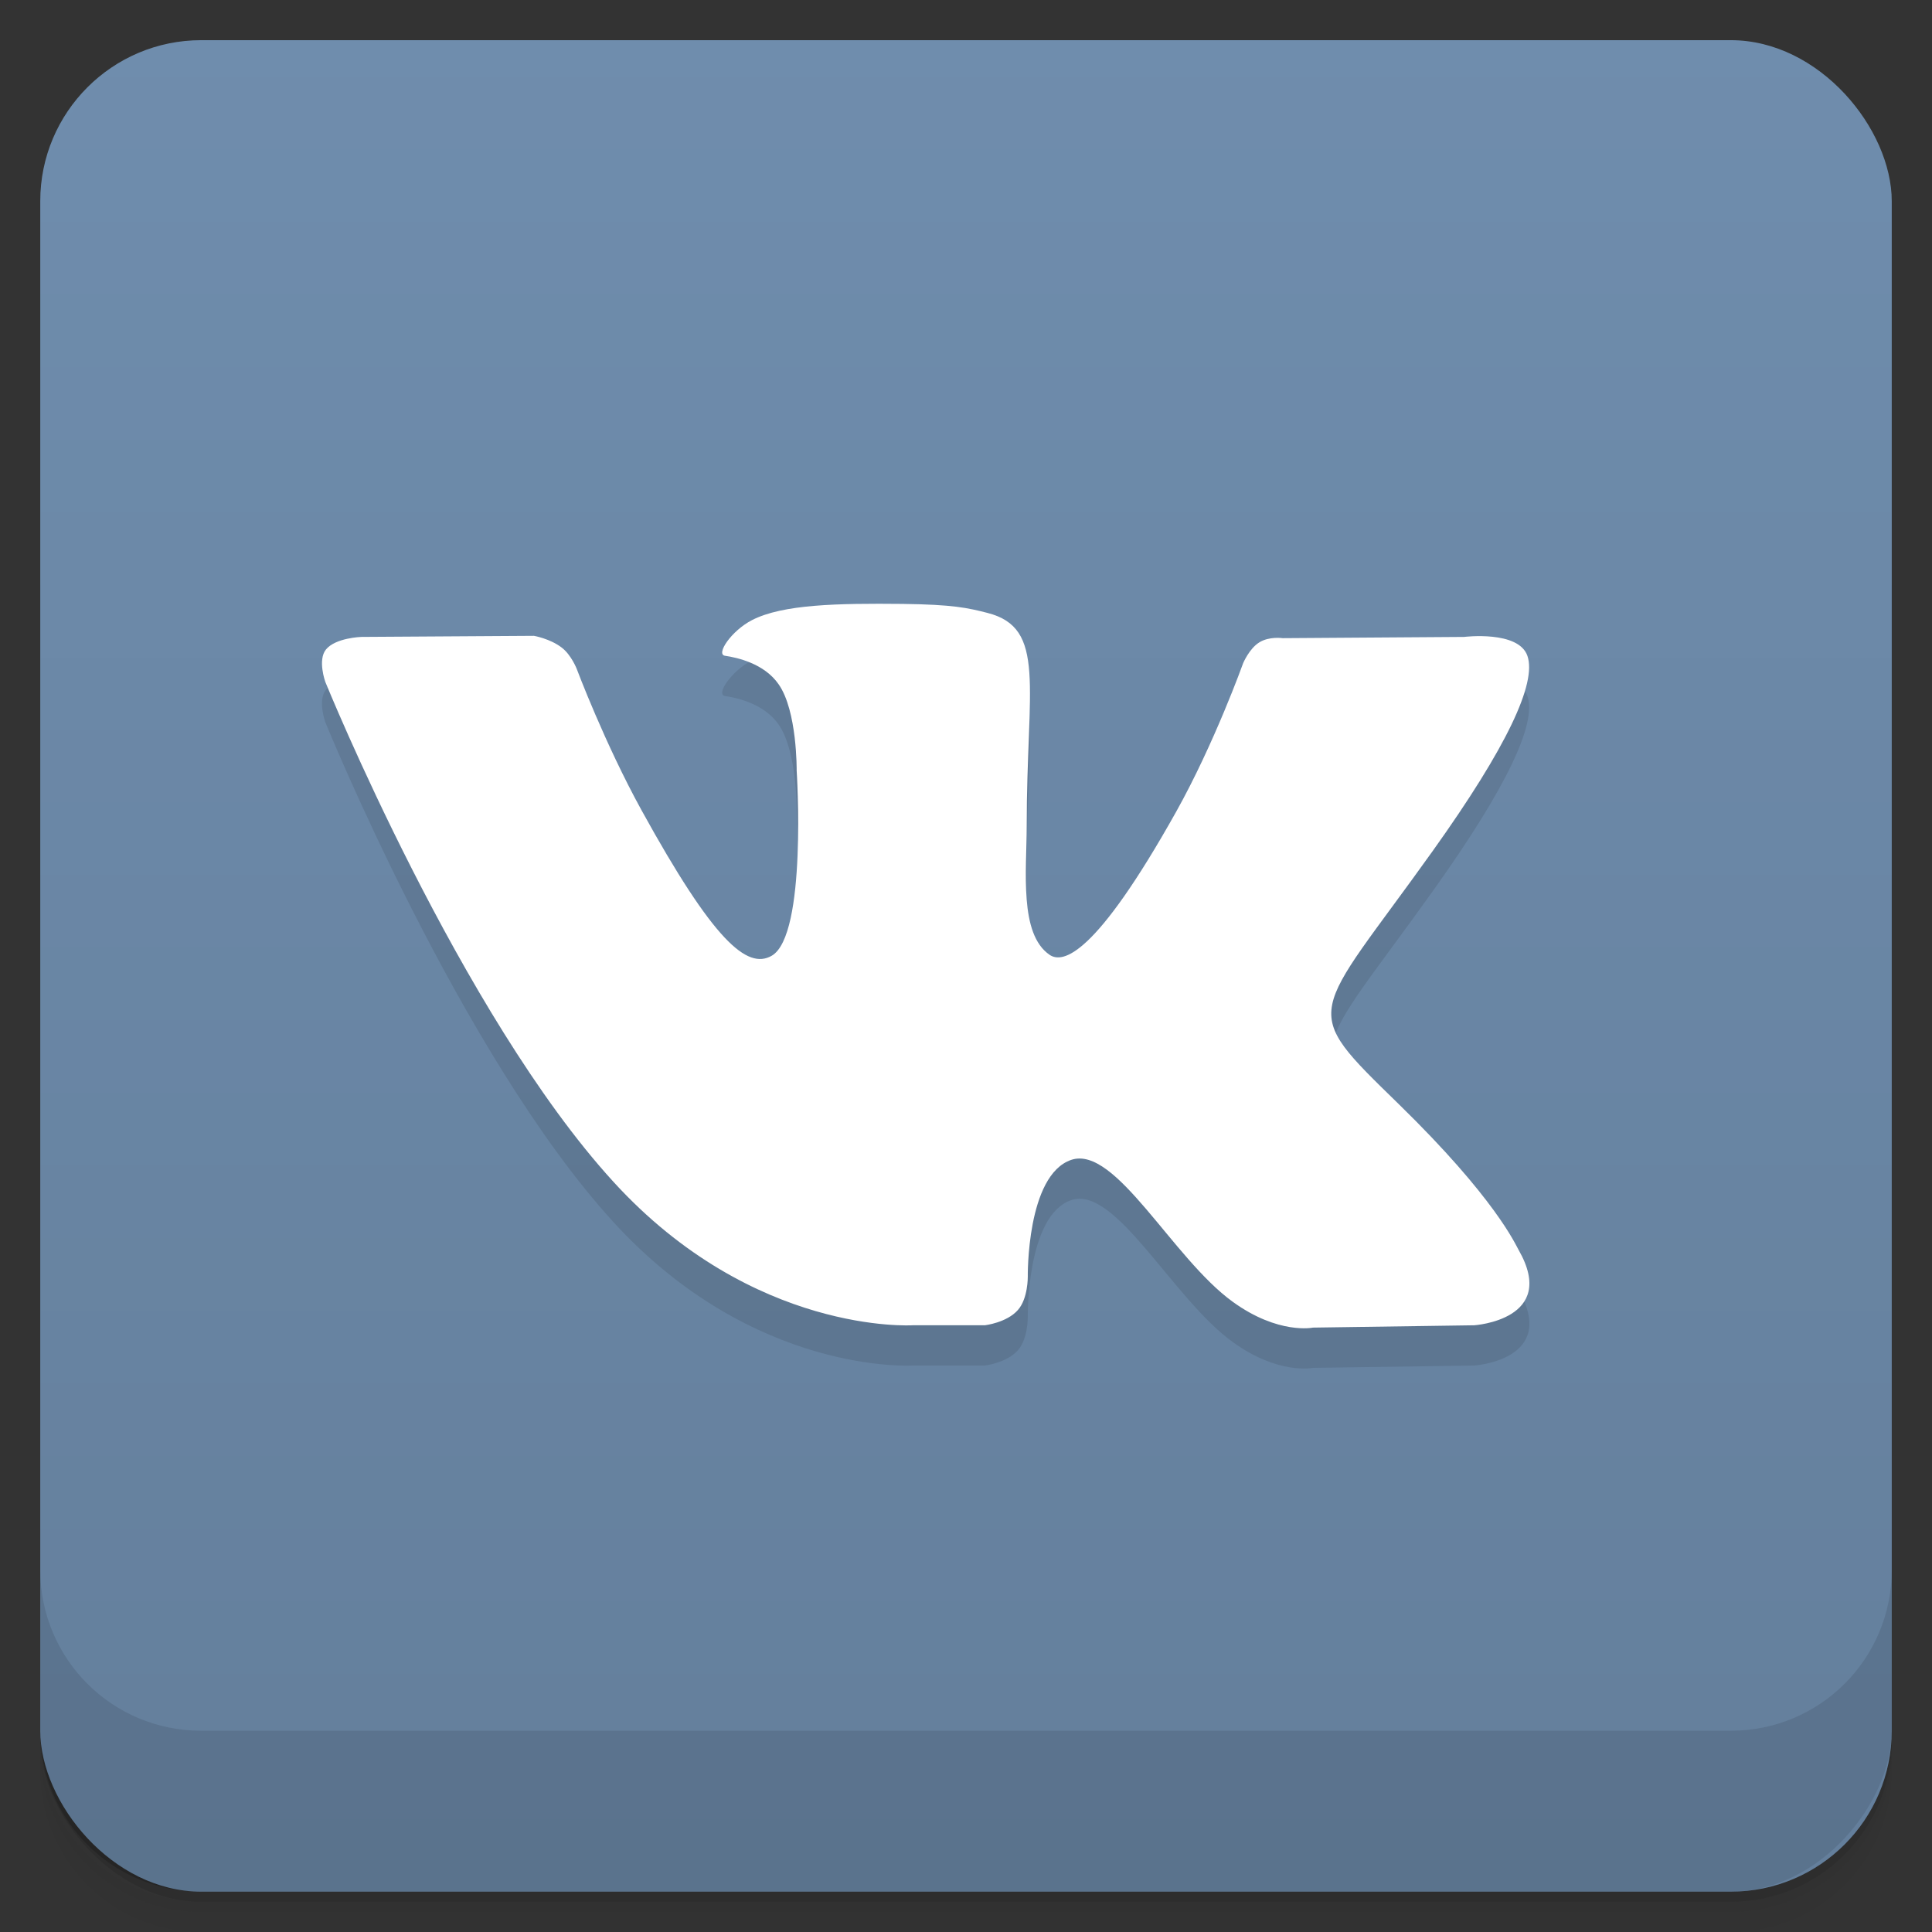 <svg viewBox="0 0 48 48" xmlns:xlink="http://www.w3.org/1999/xlink">
 <rect x="0" y="0" width="48" height="48" fill="#333333" stroke="none"/>
 <defs>
  <linearGradient id="0">
   <stop stop-opacity="0"/>
   <stop offset="1"/>
  </linearGradient>
  <linearGradient xlink:href="#0" id="1" gradientUnits="userSpaceOnUse" gradientTransform="translate(4e-7,-48)" y1="47" x2="0" y2="1"/>
  <clipPath id="2">
   <g transform="translate(0,-1004.362)">
    <rect rx="4" y="1005.36" x="1" height="46" width="46" fill="#1890d0"/>
   </g>
  </clipPath>
  <clipPath id="3">
   <g transform="translate(0,-1004.362)">
    <rect rx="4" y="1005.36" x="1" height="46" width="46" fill="#1890d0"/>
   </g>
  </clipPath>
 </defs>
 <g>
  <g transform="translate(0,-1004.362)">
   <path d="m 5,1006.362 c -2.216,0 -4,1.784 -4,4 l 0,37.25 c 0,2.216 1.784,4 4,4 l 38,0 c 2.216,0 4,-1.784 4,-4 l 0,-37.25 c 0,-2.216 -1.784,-4 -4,-4 l -38,0 z m -4,41.5 0,0.5 c 0,2.216 1.784,4 4,4 l 38,0 c 2.216,0 4,-1.784 4,-4 l 0,-0.5 c 0,2.216 -1.784,4 -4,4 l -38,0 c -2.216,0 -4,-1.784 -4,-4 z" opacity="0.02"/>
   <path d="m 1,1047.612 0,0.25 c 0,2.216 1.784,4 4,4 l 38,0 c 2.216,0 4,-1.784 4,-4 l 0,-0.25 c 0,2.216 -1.784,4 -4,4 l -38,0 c -2.216,0 -4,-1.784 -4,-4 z" opacity="0.05"/>
   <rect width="46" height="46" x="1" y="1005.61" rx="4" opacity="0.1"/>
  </g>
 </g>
 <g>
  <g transform="translate(0,-1004.362)">
   <rect rx="4" y="1005.36" x="1" height="46" width="46" fill="#6f8dad"/>
  </g>
 </g>
 <g>
  <rect transform="scale(1,-1)" width="46" height="46" x="1" y="-46.998" rx="4" opacity="0.1" fill="url(#1)"/>
 </g>
 <g>
  <g clip-path="url(#2)">
   <g opacity="0.1">
    <g>
     <path d="M 22.676 33.926 L 24.469 33.926 C 24.469 33.926 25.012 33.863 25.289 33.547 C 25.543 33.262 25.535 32.719 25.535 32.719 C 25.535 32.719 25.5 30.191 26.617 29.816 C 27.719 29.449 29.129 32.262 30.629 33.344 C 31.762 34.164 32.621 33.984 32.621 33.984 L 36.629 33.926 C 36.629 33.926 38.723 33.789 37.73 32.055 C 37.648 31.914 37.152 30.773 34.75 28.43 C 32.238 25.98 32.574 26.375 35.602 22.133 C 37.445 19.551 38.18 17.973 37.949 17.297 C 37.73 16.656 36.375 16.824 36.375 16.824 L 31.867 16.855 C 31.867 16.855 31.531 16.805 31.285 16.961 C 31.039 17.113 30.887 17.473 30.887 17.473 C 30.887 17.473 30.172 19.469 29.219 21.172 C 27.211 24.758 26.406 24.945 26.078 24.723 C 25.316 24.203 25.508 22.637 25.508 21.527 C 25.508 18.051 26.008 16.602 24.531 16.227 C 24.039 16.102 23.68 16.02 22.426 16.004 C 20.816 15.988 19.453 16.012 18.684 16.406 C 18.168 16.672 17.773 17.262 18.016 17.293 C 18.312 17.336 18.988 17.484 19.344 18 C 19.809 18.66 19.793 20.145 19.793 20.145 C 19.793 20.145 20.059 24.238 19.172 24.746 C 18.562 25.094 17.73 24.383 15.938 21.129 C 15.02 19.461 14.328 17.617 14.328 17.617 C 14.328 17.617 14.195 17.273 13.957 17.09 C 13.668 16.867 13.266 16.797 13.266 16.797 L 8.977 16.824 C 8.977 16.824 8.336 16.844 8.098 17.137 C 7.887 17.398 8.082 17.941 8.082 17.941 C 8.082 17.941 11.438 26.199 15.238 30.359 C 18.723 34.176 22.676 33.926 22.676 33.926 " fill-rule="evenodd"/>
    </g>
   </g>
  </g>
 </g>
 <g>
  <g clip-path="url(#3)">
   <g transform="translate(0,-1)">
    <g>
     <path d="M 22.676 33.926 L 24.469 33.926 C 24.469 33.926 25.012 33.863 25.289 33.547 C 25.543 33.262 25.535 32.719 25.535 32.719 C 25.535 32.719 25.5 30.191 26.617 29.816 C 27.719 29.449 29.129 32.262 30.629 33.344 C 31.762 34.164 32.621 33.984 32.621 33.984 L 36.629 33.926 C 36.629 33.926 38.723 33.789 37.73 32.055 C 37.648 31.914 37.152 30.773 34.75 28.43 C 32.238 25.98 32.574 26.375 35.602 22.133 C 37.445 19.551 38.18 17.973 37.949 17.297 C 37.73 16.656 36.375 16.824 36.375 16.824 L 31.867 16.855 C 31.867 16.855 31.531 16.805 31.285 16.961 C 31.039 17.113 30.887 17.473 30.887 17.473 C 30.887 17.473 30.172 19.469 29.219 21.172 C 27.211 24.758 26.406 24.945 26.078 24.723 C 25.316 24.203 25.508 22.637 25.508 21.527 C 25.508 18.051 26.008 16.602 24.531 16.227 C 24.039 16.102 23.68 16.02 22.426 16.004 C 20.816 15.988 19.453 16.012 18.684 16.406 C 18.168 16.672 17.773 17.262 18.016 17.293 C 18.312 17.336 18.988 17.484 19.344 18 C 19.809 18.66 19.793 20.145 19.793 20.145 C 19.793 20.145 20.059 24.238 19.172 24.746 C 18.562 25.094 17.73 24.383 15.938 21.129 C 15.02 19.461 14.328 17.617 14.328 17.617 C 14.328 17.617 14.195 17.273 13.957 17.09 C 13.668 16.867 13.266 16.797 13.266 16.797 L 8.977 16.824 C 8.977 16.824 8.336 16.844 8.098 17.137 C 7.887 17.398 8.082 17.941 8.082 17.941 C 8.082 17.941 11.438 26.199 15.238 30.359 C 18.723 34.176 22.676 33.926 22.676 33.926 " fill="#ffffff" fill-rule="evenodd"/>
    </g>
   </g>
  </g>
 </g>
 <g>
  <g transform="translate(0,-1004.362)">
   <path d="m 1,1043.362 0,4 c 0,2.216 1.784,4 4,4 l 38,0 c 2.216,0 4,-1.784 4,-4 l 0,-4 c 0,2.216 -1.784,4 -4,4 l -38,0 c -2.216,0 -4,-1.784 -4,-4 z" opacity="0.1"/>
  </g>
 </g>
</svg>
